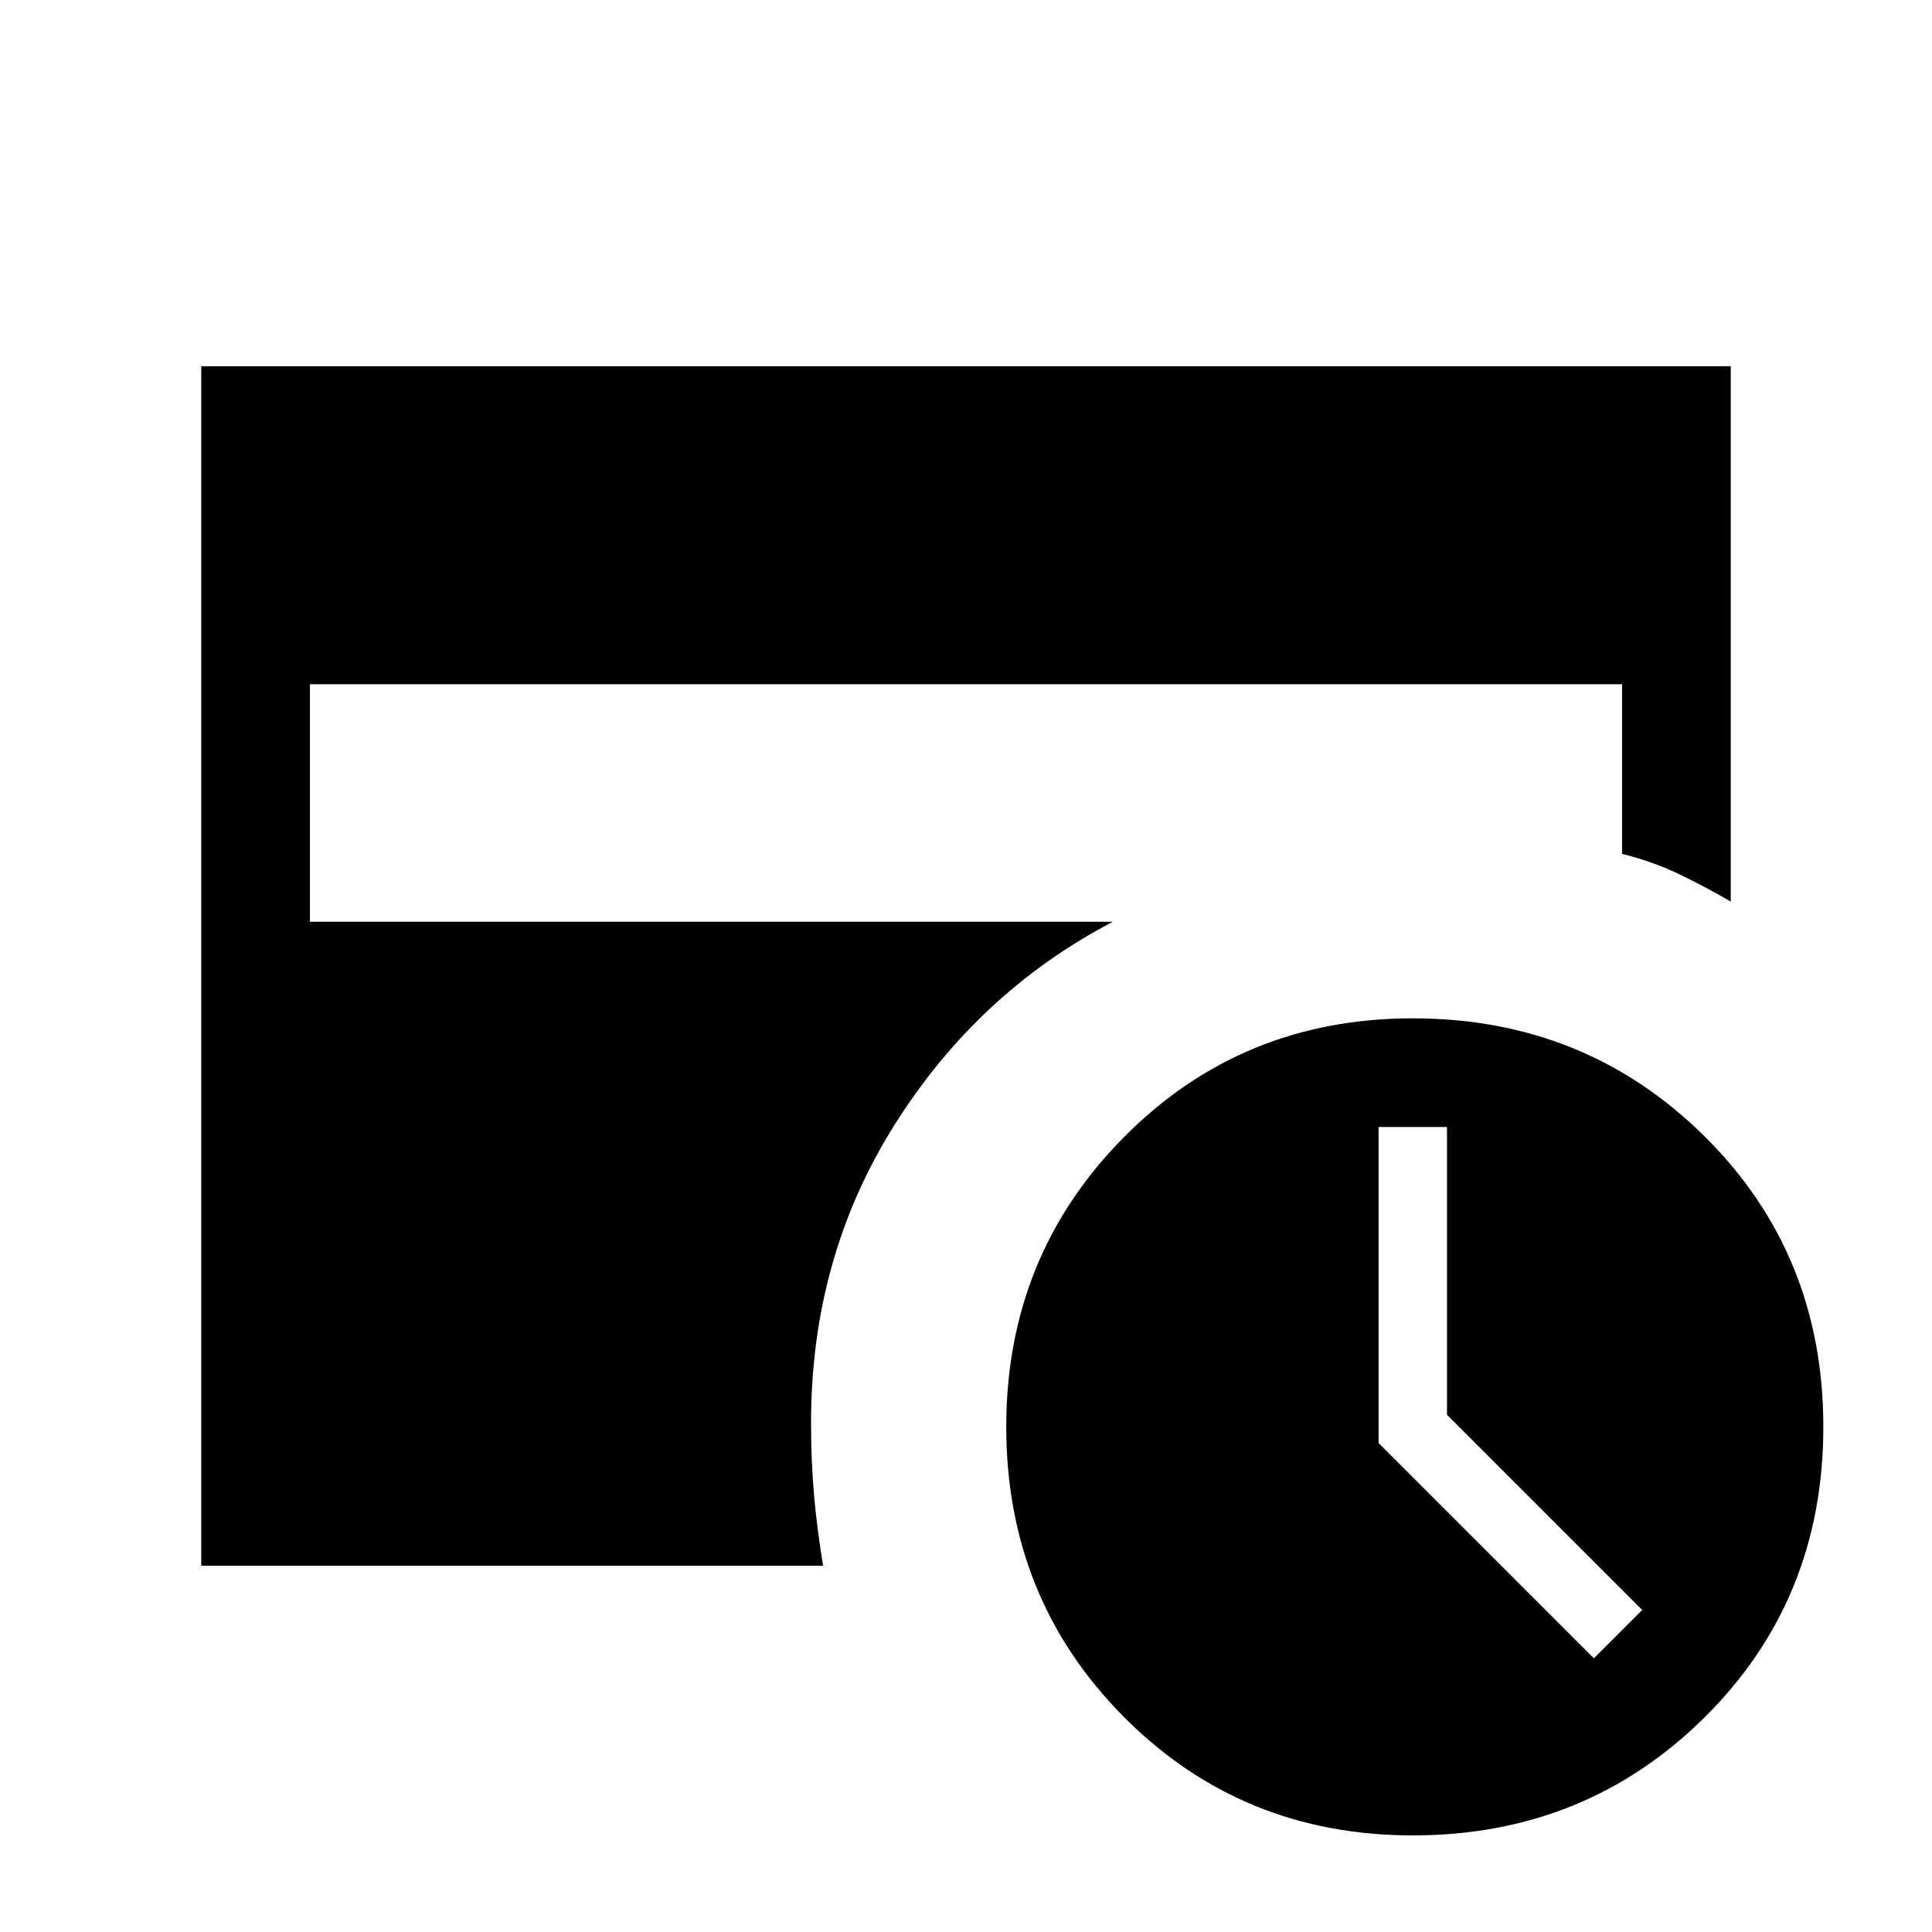 <svg xmlns="http://www.w3.org/2000/svg" height="24" viewBox="0 -960 960 960" width="24"><path d="m792-136 24-24-97-97v-143h-34v157l107 107Zm-90 88q-85 0-143.5-58.81T500-251q0-84.96 58.5-143.98Q617-454 702-454q85.68 0 144.84 58.5T906-251q0 86-59.16 144.5T702-48ZM100-182v-596h760v266q-12.9-7.55-25.95-13.77Q821-532 806-535.7V-620H154v118h399q-67 35-108.5 100.91Q403-335.19 403-253q0 19 1.5 36t4.5 35H100Z"/></svg>